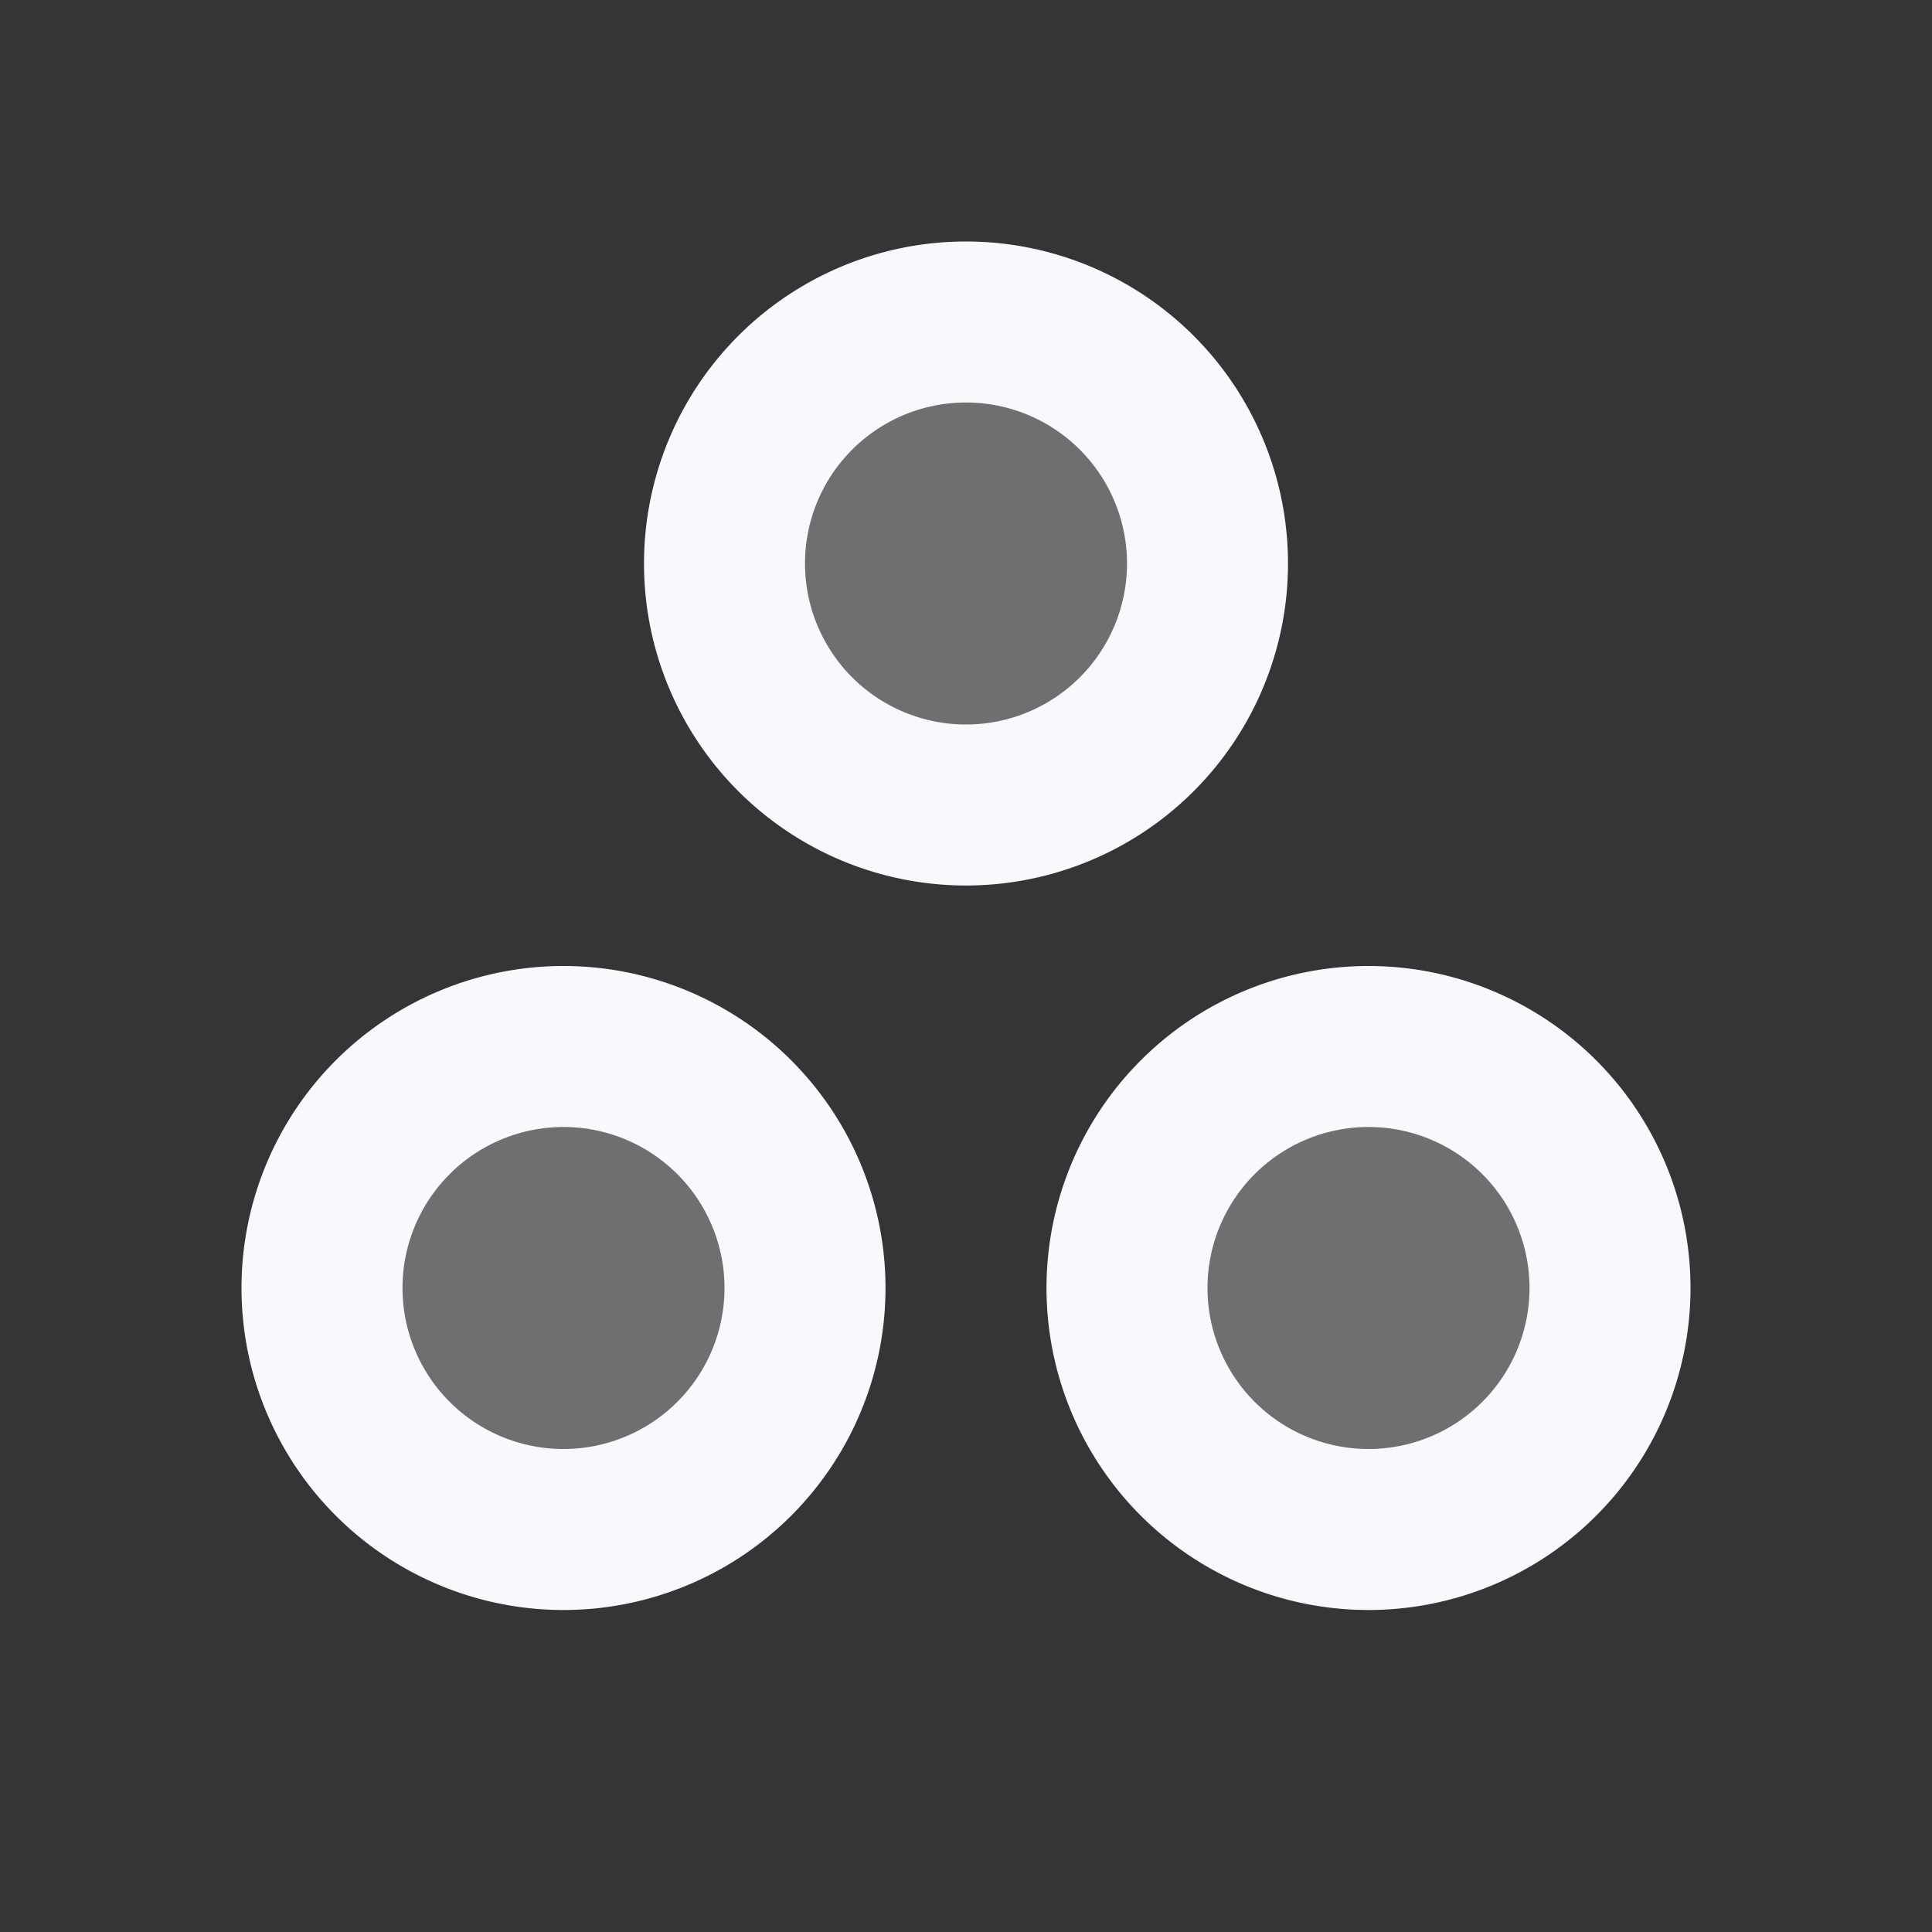 <svg xmlns="http://www.w3.org/2000/svg" width="24" height="24" fill="none"><rect width="100%" height="100%" fill="#333333" stroke="none"/><path fill="#fff" fill-opacity=".01" d="M24 0v24H0V0z"/><g fill="#F7F9FC" opacity=".3"><path d="M15 7a3 3 0 1 1-6 0 3 3 0 0 1 6 0M10 16a3 3 0 1 1-6 0 3 3 0 0 1 6 0M20 16a3 3 0 1 1-6 0 3 3 0 0 1 6 0"/></g><path stroke="#F7F9FC" stroke-width="2" d="M15 7a3 3 0 1 1-6 0 3 3 0 0 1 6 0ZM10 16a3 3 0 1 1-6 0 3 3 0 0 1 6 0ZM20 16a3 3 0 1 1-6 0 3 3 0 0 1 6 0Z"/></svg>